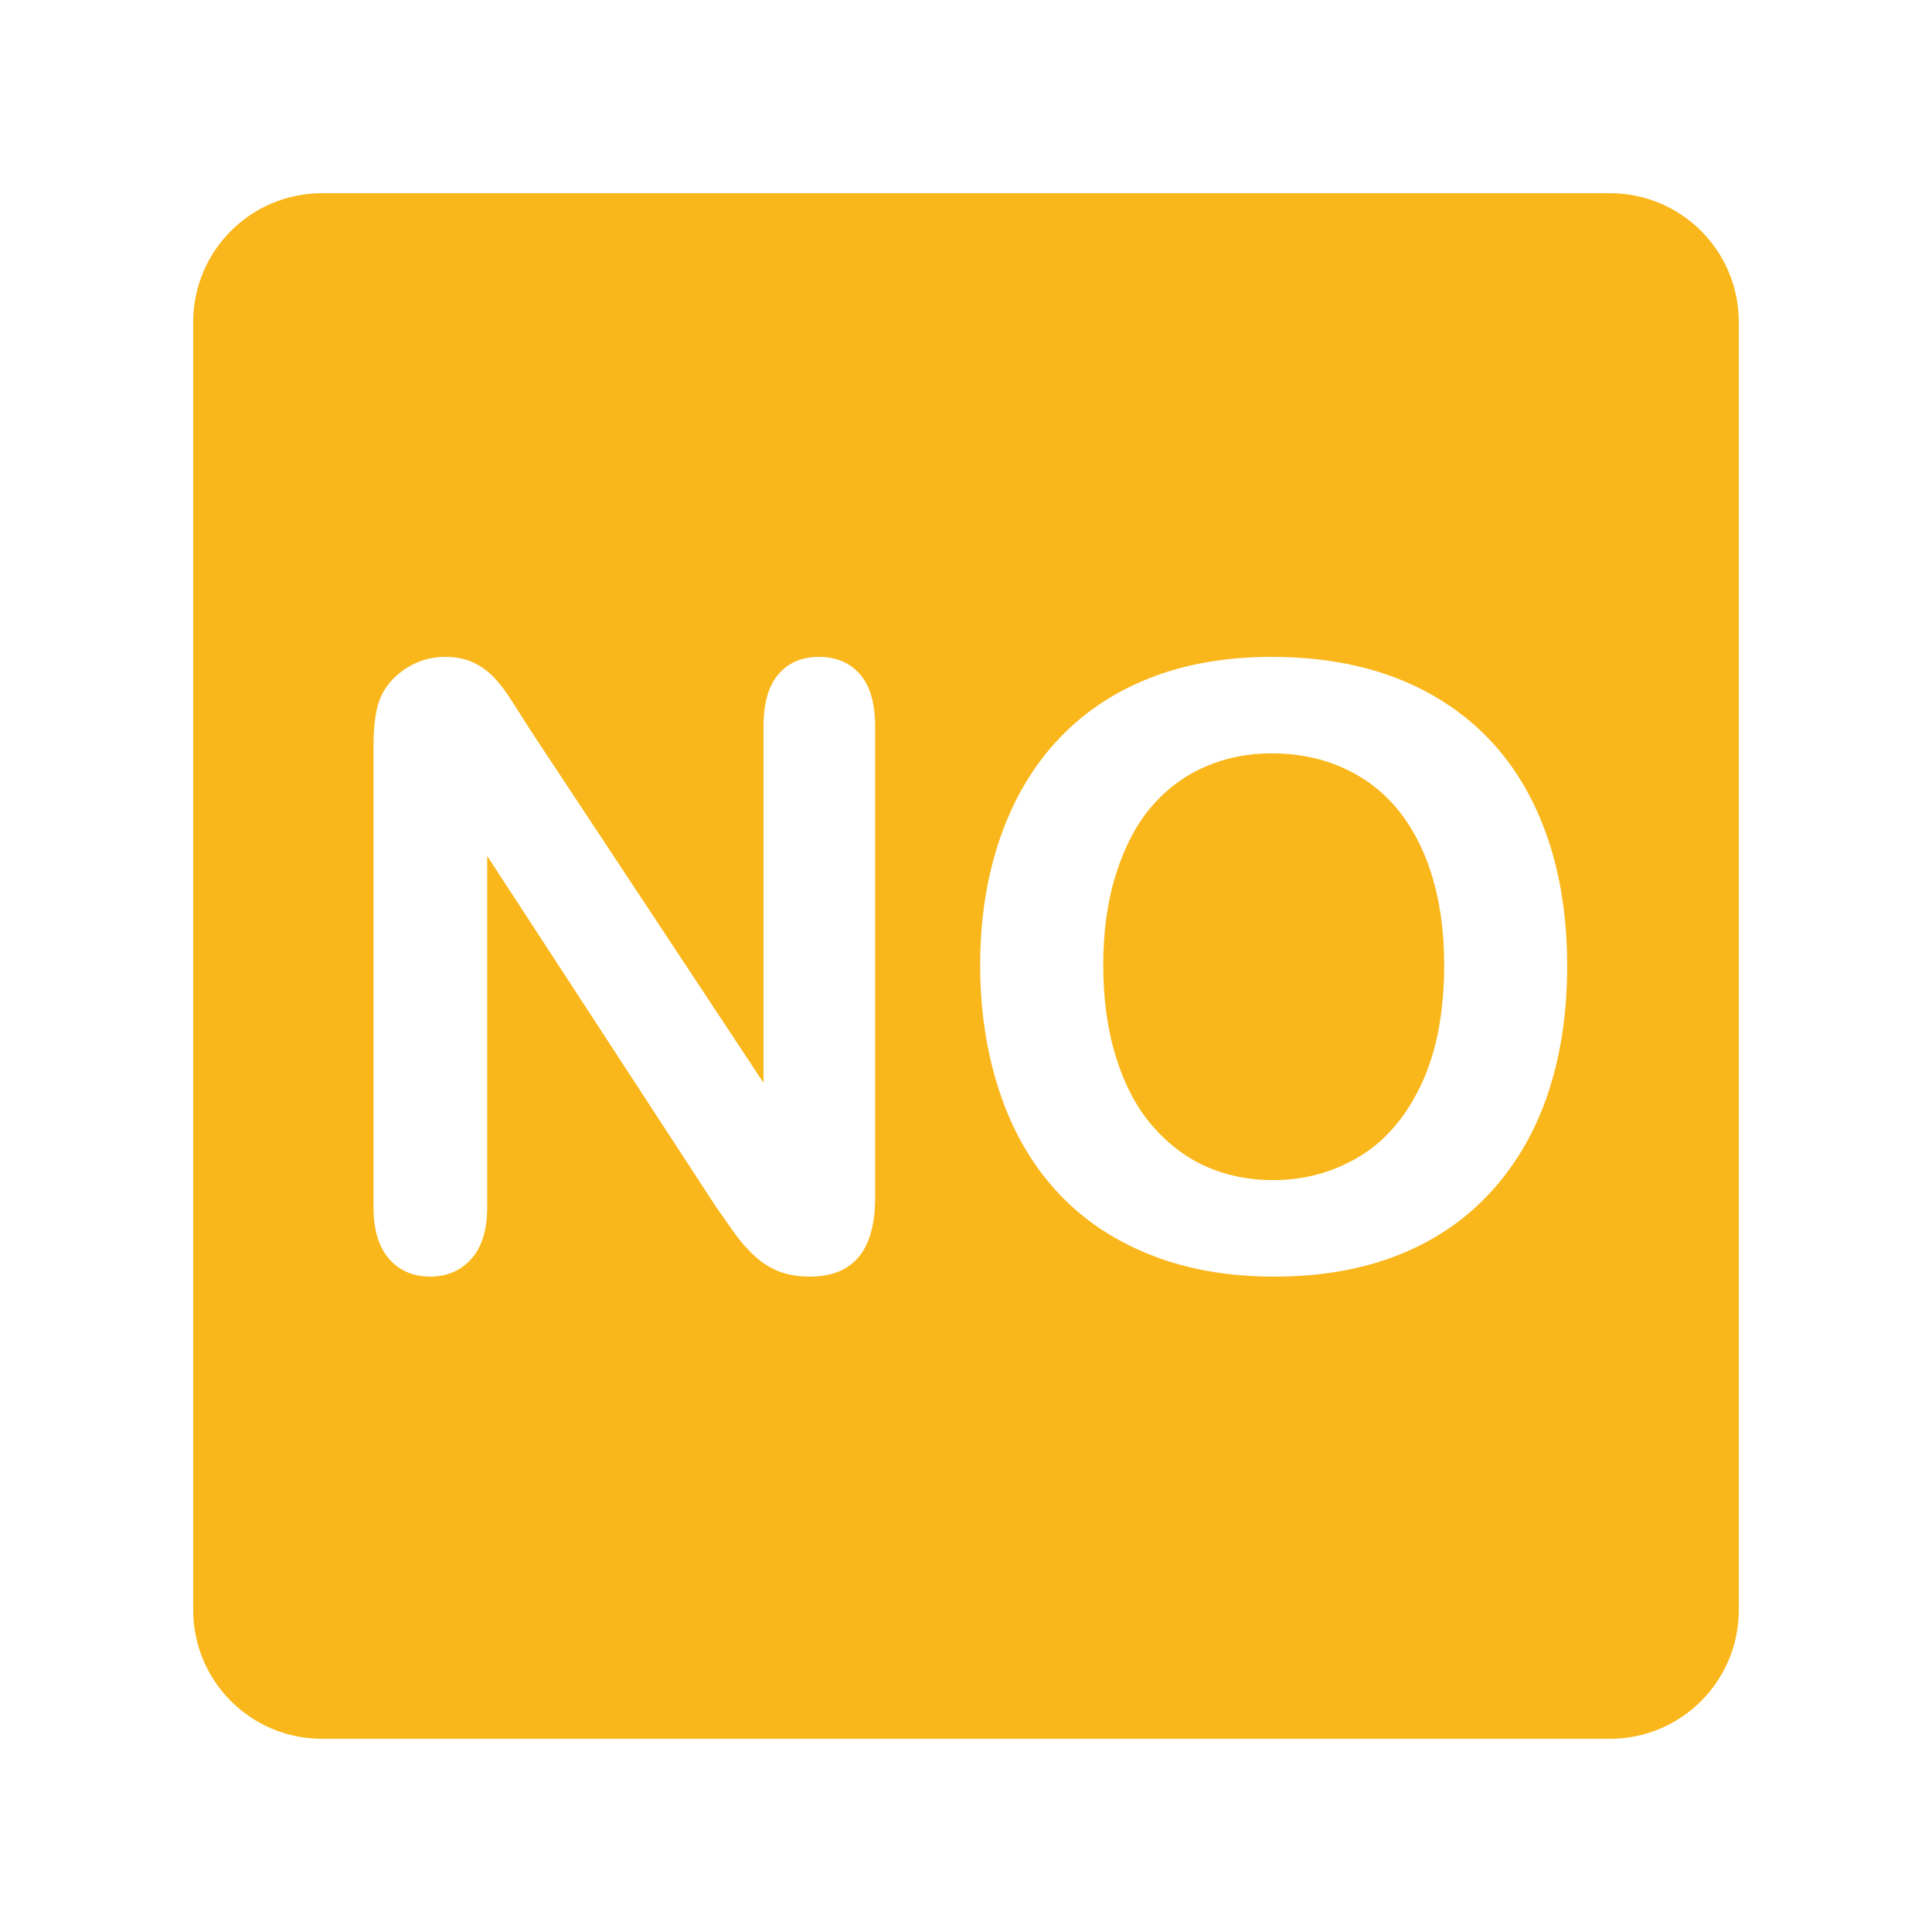 <?xml version="1.0" encoding="UTF-8"?>
<svg width="30px" height="30px" viewBox="0 0 30 30" version="1.1" xmlns="http://www.w3.org/2000/svg" xmlns:xlink="http://www.w3.org/1999/xlink">
    <!-- Generator: Sketch 63.1 (92452) - https://sketch.com -->
    <title>编码</title>
    <desc>Created with Sketch.</desc>
    <g id="编码" stroke="none" stroke-width="1" fill="none" fill-rule="evenodd">
        <g id="编组-35">
            <rect id="矩形备份-28" x="0" y="0" width="30" height="30"></rect>
            <path d="M5,3 L25,3 C26.105,3 27,3.895 27,5 L27,25 C27,26.105 26.105,27 25,27 L5,27 C3.895,27 3,26.105 3,25 L3,5 C3,3.895 3.895,3 5,3 Z M12.573,19.823 C13.25,19.823 13.589,19.415 13.589,18.598 L13.589,18.598 L13.589,11.279 C13.589,10.919 13.51,10.65 13.354,10.47 C13.197,10.29 12.983,10.2 12.713,10.2 C12.45,10.2 12.242,10.29 12.087,10.47 C11.933,10.65 11.856,10.919 11.856,11.279 L11.856,11.279 L11.856,16.814 L8.231,11.33 C8.13,11.169 8.031,11.015 7.936,10.867 C7.841,10.718 7.748,10.598 7.657,10.505 C7.566,10.412 7.46,10.338 7.339,10.283 C7.219,10.228 7.074,10.2 6.904,10.2 C6.689,10.2 6.488,10.26 6.301,10.381 C6.115,10.502 5.982,10.657 5.902,10.847 C5.834,11.021 5.8,11.26 5.8,11.565 L5.8,11.565 L5.8,18.744 C5.8,19.095 5.88,19.363 6.041,19.547 C6.202,19.731 6.416,19.823 6.682,19.823 C6.94,19.823 7.152,19.732 7.317,19.55 C7.482,19.368 7.565,19.099 7.565,18.744 L7.565,18.744 L7.565,13.291 L11.1,18.712 C11.202,18.86 11.303,19.005 11.405,19.147 C11.507,19.289 11.617,19.413 11.735,19.518 C11.854,19.624 11.981,19.701 12.116,19.75 C12.251,19.799 12.404,19.823 12.573,19.823 Z M19.784,19.823 C20.516,19.823 21.166,19.709 21.733,19.48 C22.3,19.252 22.778,18.922 23.167,18.49 C23.557,18.058 23.849,17.548 24.043,16.96 C24.238,16.372 24.335,15.718 24.335,14.999 C24.335,14.026 24.157,13.178 23.802,12.457 C23.446,11.735 22.923,11.179 22.231,10.787 C21.539,10.396 20.711,10.2 19.746,10.2 C19.035,10.2 18.4,10.311 17.842,10.533 C17.283,10.755 16.809,11.076 16.42,11.495 C16.03,11.914 15.733,12.422 15.528,13.018 C15.323,13.615 15.22,14.271 15.22,14.986 C15.22,15.684 15.318,16.334 15.515,16.935 C15.712,17.536 16.003,18.05 16.388,18.477 C16.773,18.905 17.253,19.236 17.829,19.471 C18.404,19.706 19.056,19.823 19.784,19.823 Z M19.771,18.325 C19.395,18.325 19.049,18.255 18.733,18.116 C18.418,17.976 18.139,17.765 17.895,17.484 C17.652,17.203 17.464,16.848 17.331,16.421 C17.197,15.993 17.131,15.515 17.131,14.986 C17.131,14.461 17.197,13.988 17.331,13.567 C17.464,13.146 17.646,12.8 17.876,12.53 C18.107,12.259 18.382,12.052 18.702,11.911 C19.021,11.769 19.369,11.698 19.746,11.698 C20.275,11.698 20.743,11.826 21.152,12.082 C21.56,12.338 21.874,12.716 22.094,13.215 C22.314,13.714 22.425,14.305 22.425,14.986 C22.425,15.722 22.305,16.342 22.066,16.846 C21.827,17.35 21.505,17.722 21.101,17.963 C20.697,18.204 20.254,18.325 19.771,18.325 Z" id="数据选择框--面备份" fill="#FAB71C"></path>
        </g>
    </g>
</svg>